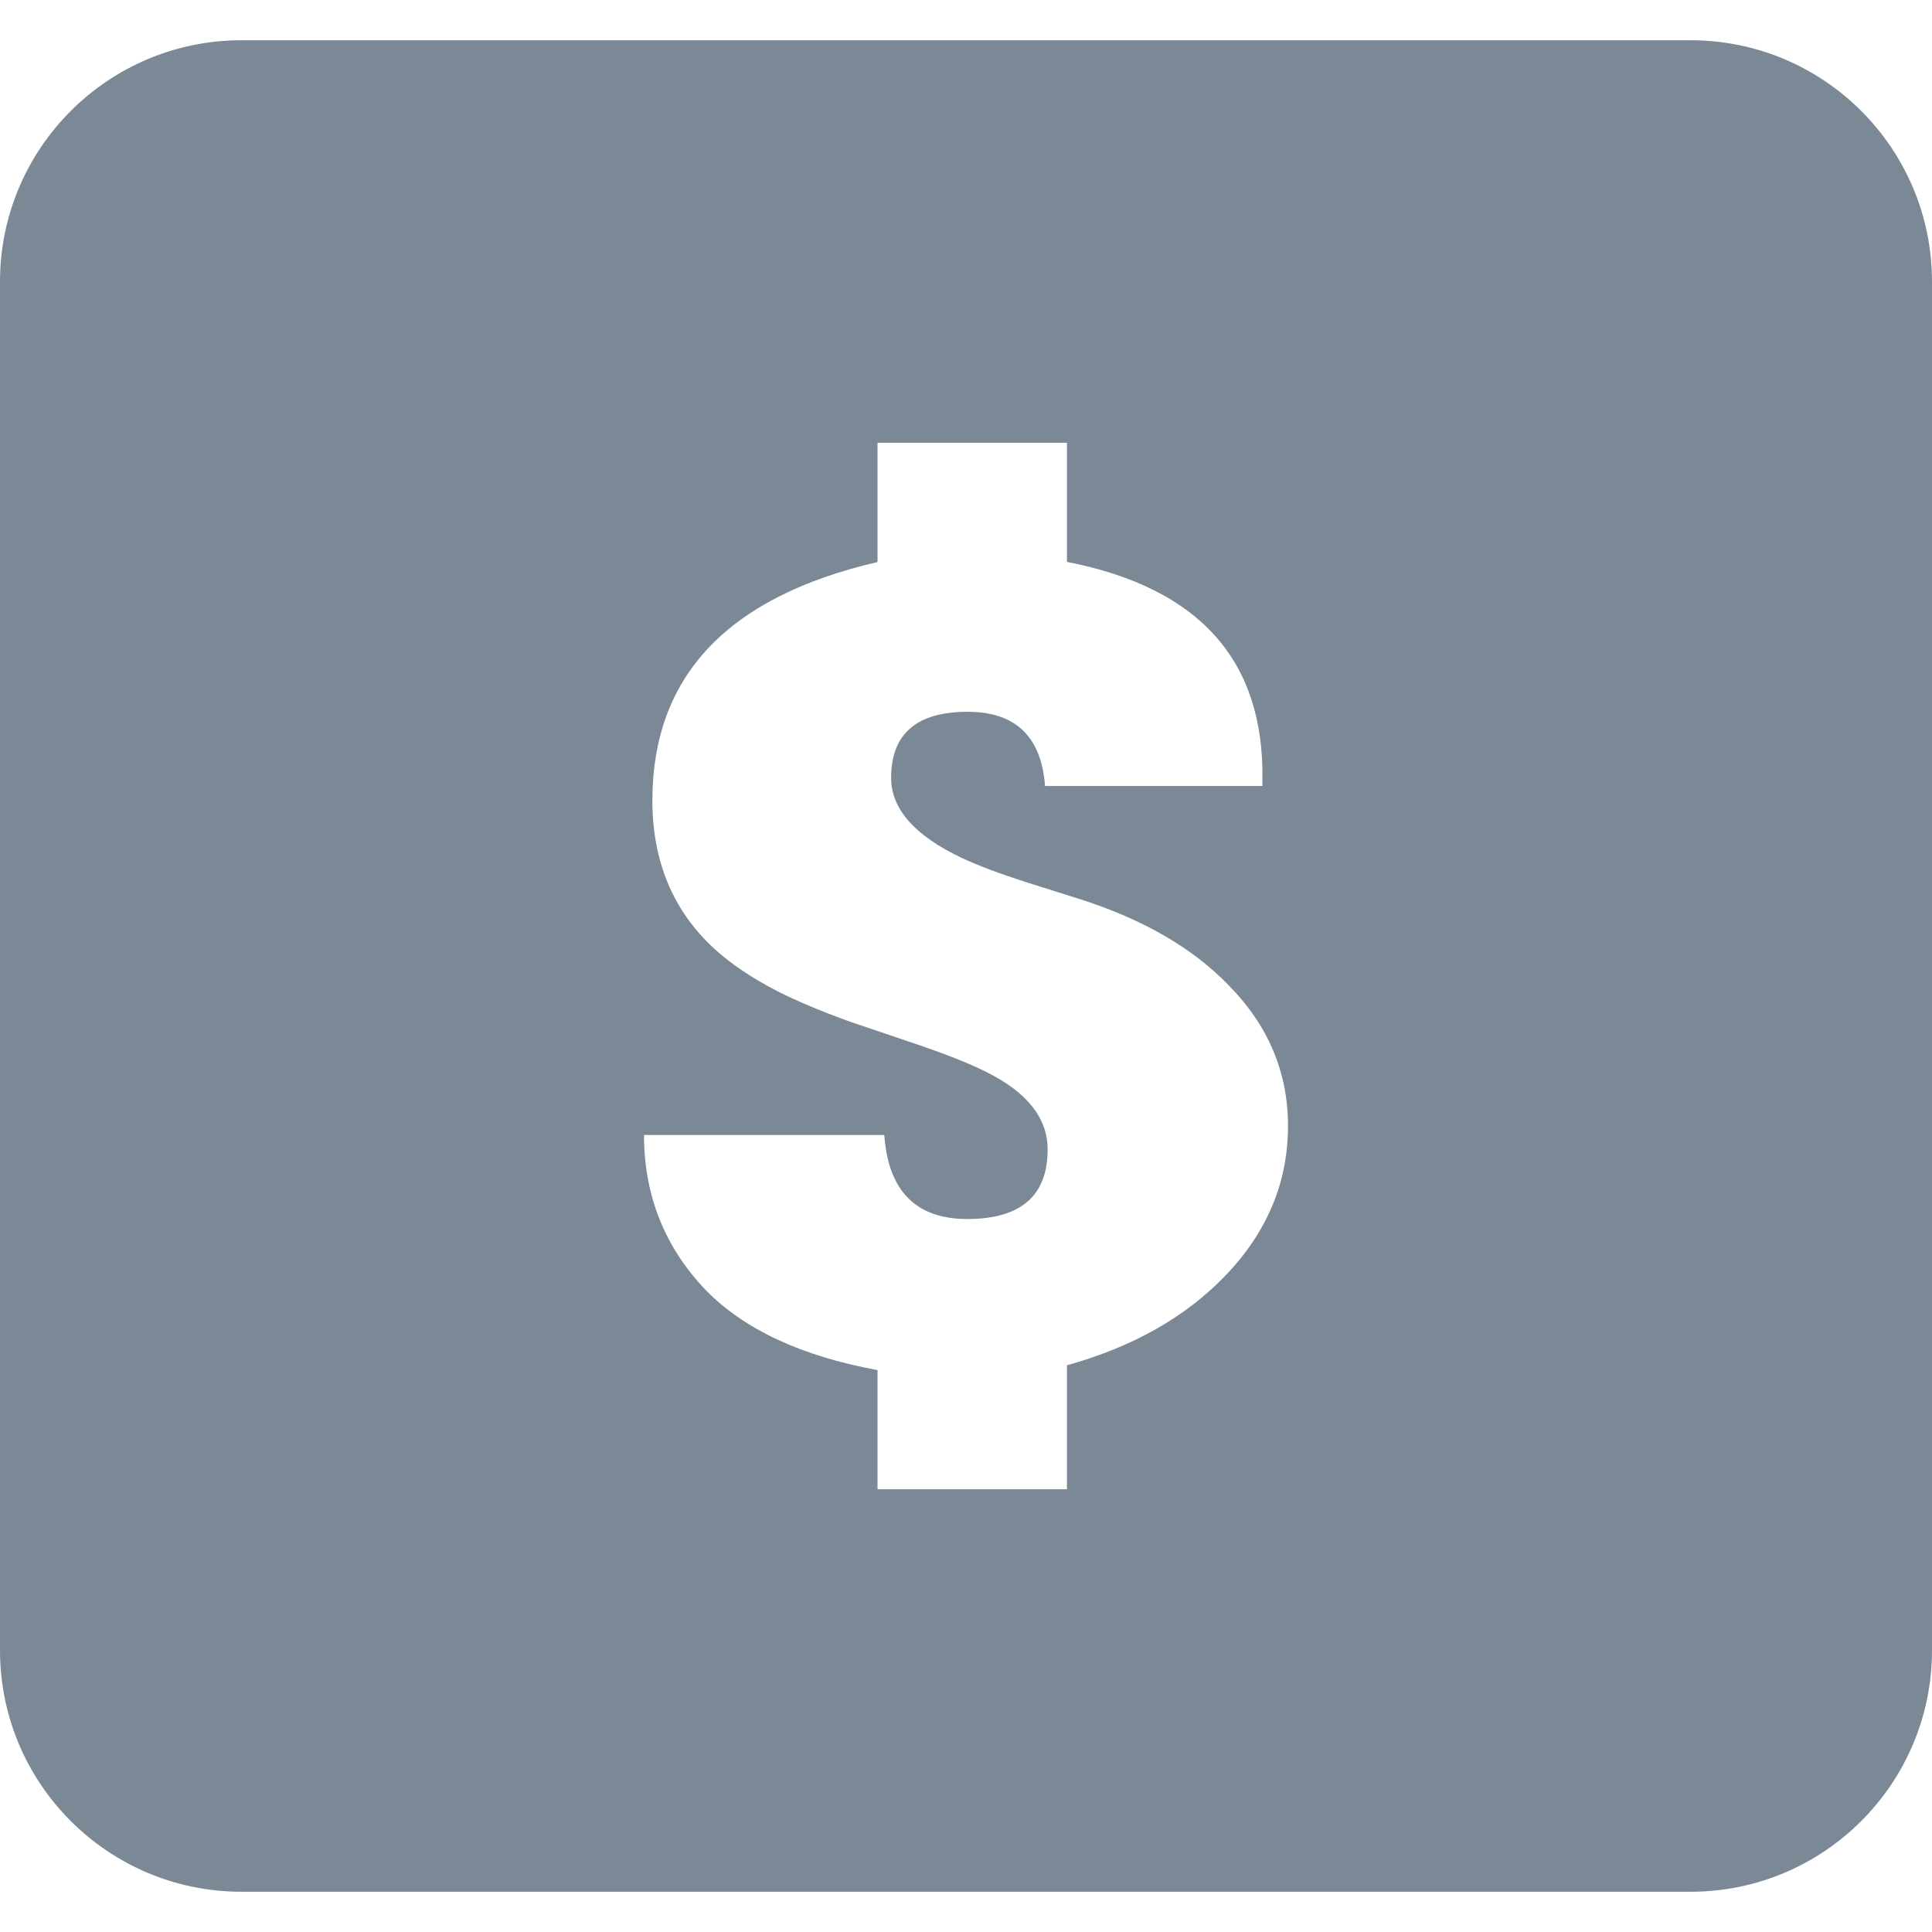 <svg width="24" height="24" viewBox="0 0 24 24" fill="none" xmlns="http://www.w3.org/2000/svg">
<path fill-rule="evenodd" clip-rule="evenodd" d="M3 0.5C1.343 0.5 0 1.843 0 3.5V20.5C0 22.157 1.343 23.5 3 23.5H21C22.657 23.5 24 22.157 24 20.5V3.5C24 1.843 22.657 0.5 21 0.5H3ZM8 14.099C8 14.848 8.256 15.491 8.766 16.025C9.245 16.515 9.955 16.846 10.901 17.02V18.5H13.254V16.96C14.072 16.732 14.727 16.362 15.222 15.846C15.741 15.307 16 14.687 16 13.985C16 13.32 15.753 12.736 15.264 12.241C14.823 11.782 14.211 11.426 13.433 11.175L12.726 10.952C12.414 10.851 12.155 10.754 11.951 10.659C11.364 10.382 11.07 10.05 11.07 9.663C11.07 9.117 11.386 8.842 12.019 8.842C12.615 8.842 12.936 9.15 12.982 9.764H15.682V9.691C15.707 8.204 14.898 7.301 13.254 6.98V5.5H10.901V6.982C9.038 7.413 8.104 8.4 8.104 9.945C8.104 10.7 8.361 11.312 8.87 11.783C9.08 11.974 9.343 12.151 9.654 12.311C9.898 12.436 10.2 12.562 10.559 12.692L11.461 12.997C11.797 13.114 12.057 13.218 12.245 13.313C12.758 13.565 13.014 13.889 13.014 14.278C13.014 14.855 12.68 15.143 12.016 15.143C11.38 15.143 11.034 14.796 10.985 14.099H8Z" fill="#7B8896"/>
</svg>
